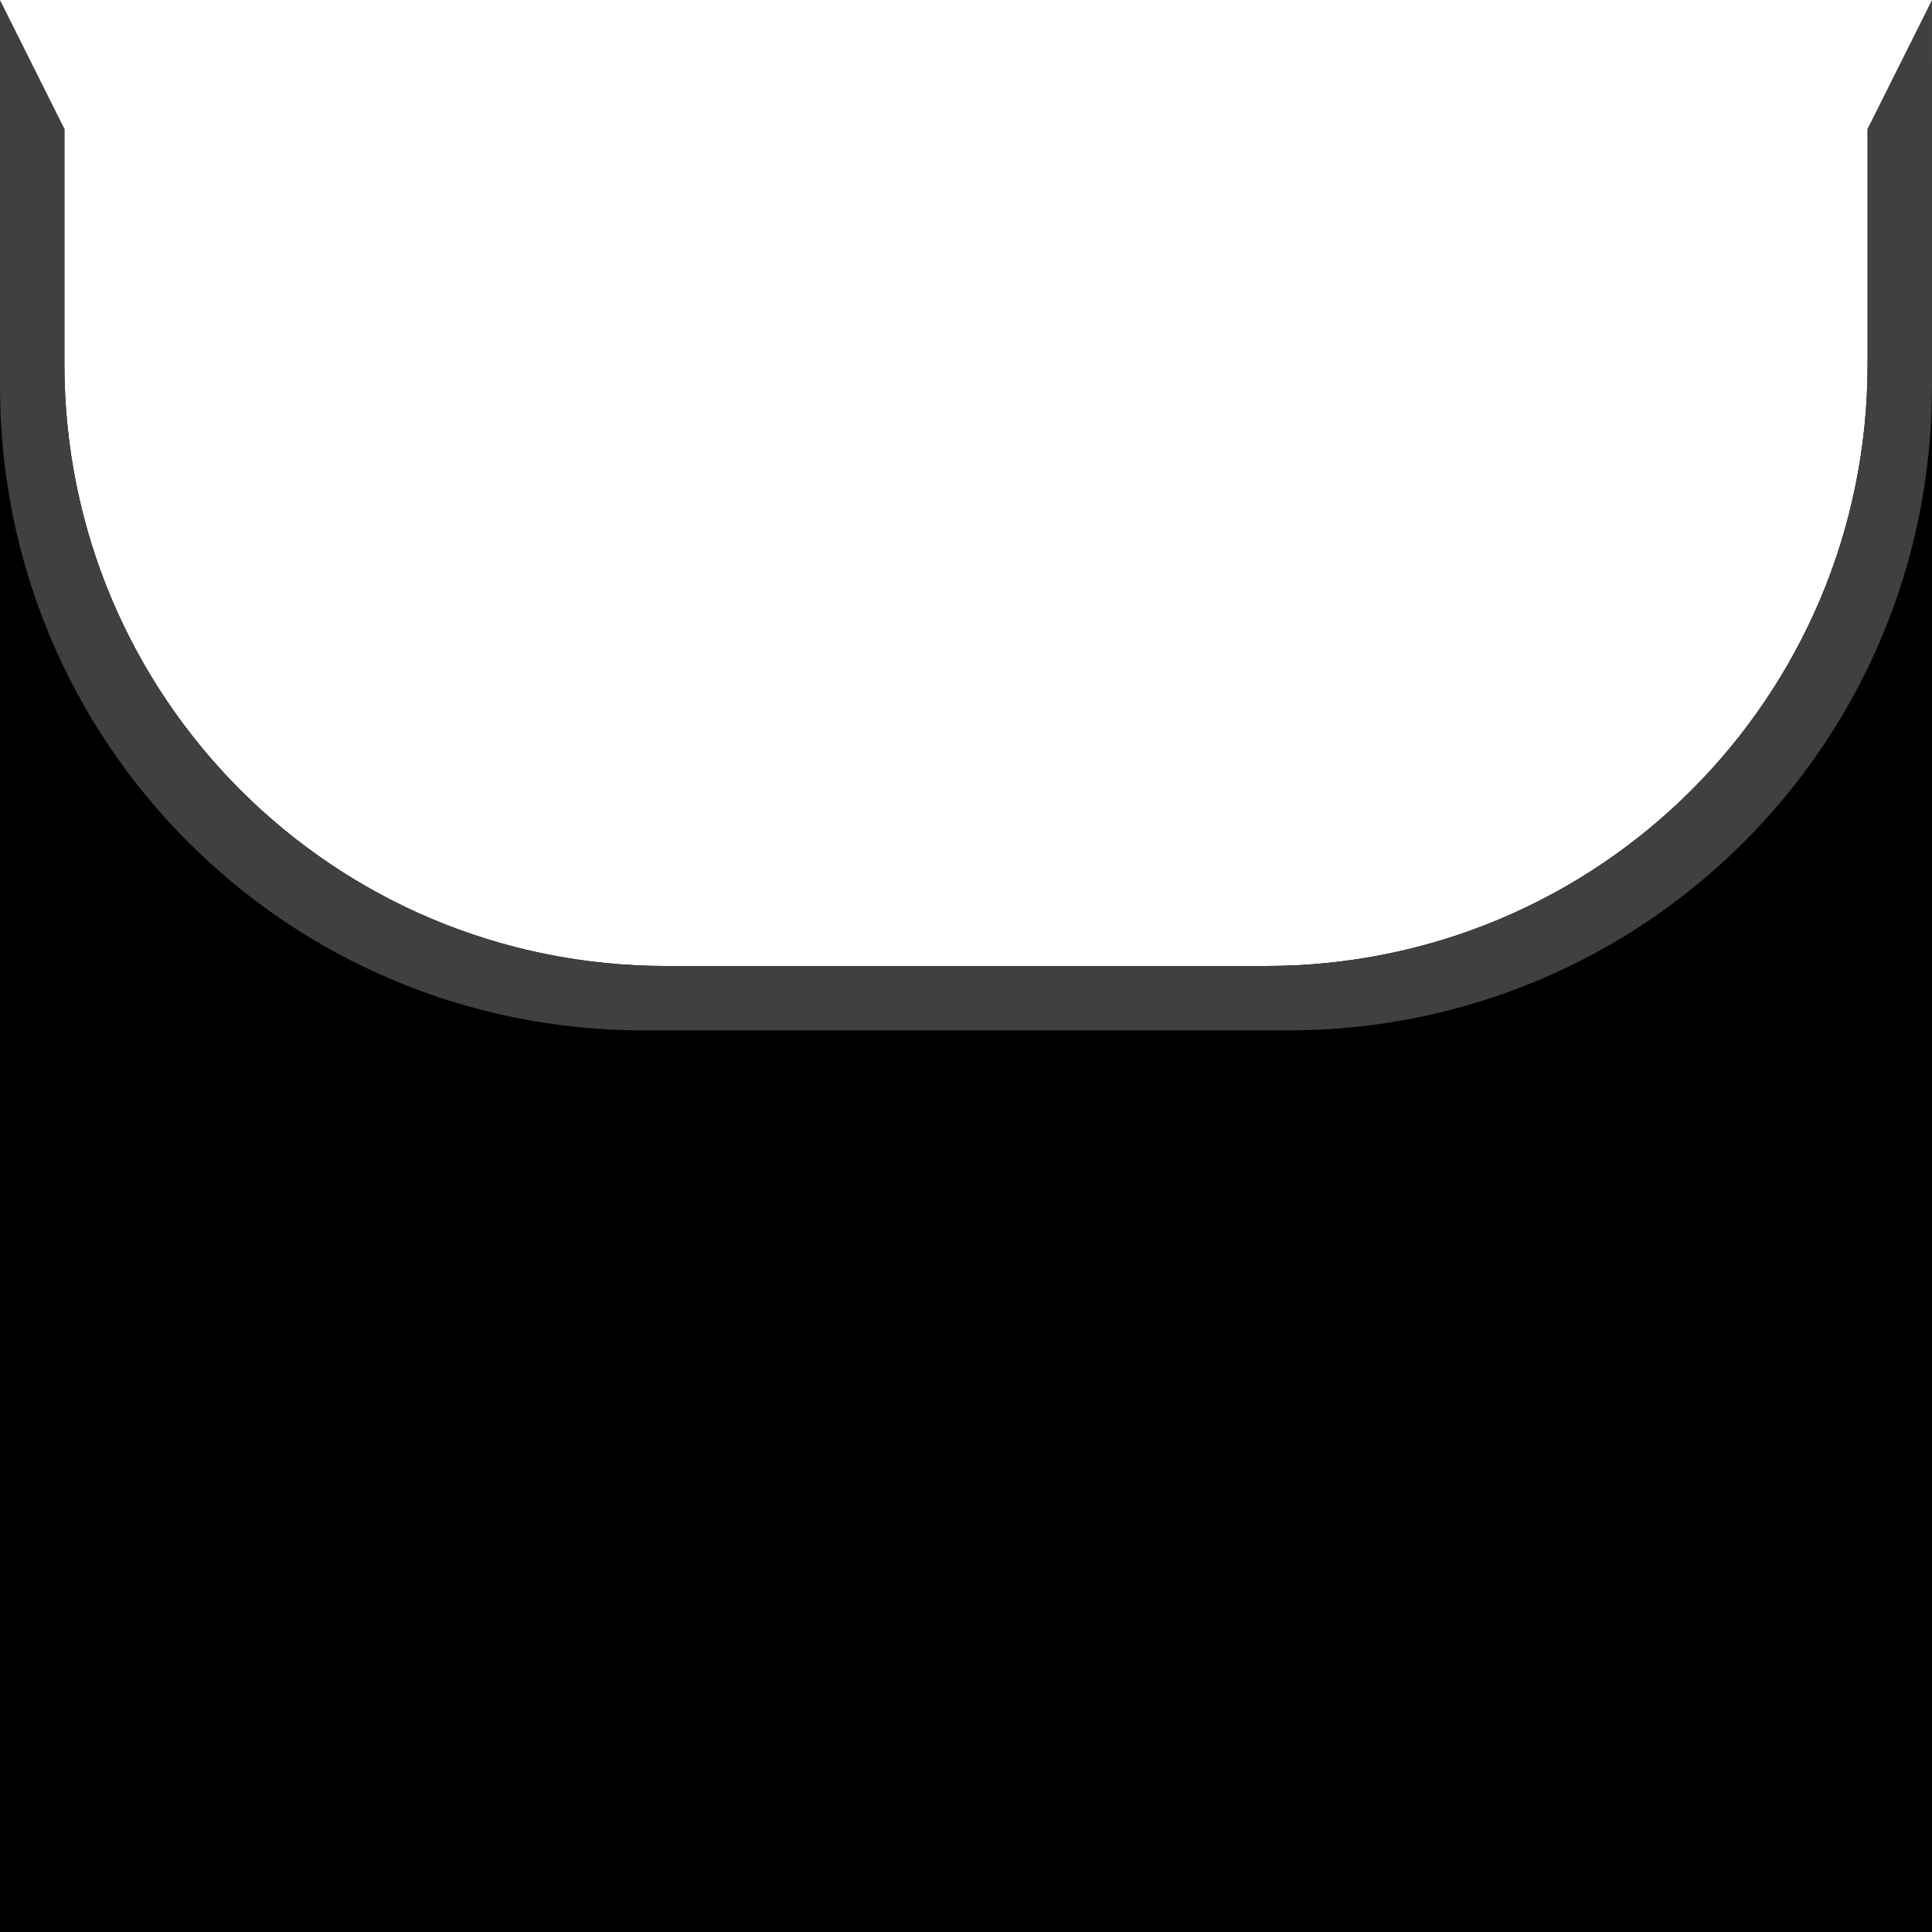 <?xml version="1.0" encoding="UTF-8" standalone="no"?>
<!-- Created with Inkscape (http://www.inkscape.org/) -->

<svg
   xmlns:dc="http://purl.org/dc/elements/1.1/"
   xmlns:cc="http://creativecommons.org/ns#"
   xmlns:rdf="http://www.w3.org/1999/02/22-rdf-syntax-ns#"
   xmlns:svg="http://www.w3.org/2000/svg"
   xmlns="http://www.w3.org/2000/svg"
   version="1.1"
   width="30"
   height="30"
   id="svg2">
  <defs
     id="defs4" />
  <g
     id="g3758">
    <rect
       width="30"
       height="14.5"
       x="0"
       y="15.5"
       id="rect2986"
       style="fill:#000000;fill-opacity:1;fill-rule:nonzero;stroke:none" />
    <path
       d="m 0,1 0,15 30,0 0,-15 -1,1 0,3.656 C 29,10.827 24.827,15 19.656,15 l -9.312,0 C 5.173,15 1,10.827 1,5.656 L 1,2 z"
       id="rect2985"
       style="fill:#000000;fill-opacity:1;fill-rule:nonzero;stroke:none" />
    <path
       d="m 0,0 0,6 c 0,5.54 4.46,10 10,10 l 10,0 c 5.54,0 10,-4.46 10,-10 l 0,-6 -1,2 0,3.656 C 29,10.827 24.827,15 19.656,15 l -9.312,0 C 5.173,15 1,10.827 1,5.656 L 1,2 z"
       id="rect3818"
       style="fill:#404040;fill-opacity:1;fill-rule:nonzero;stroke:none" />
  </g>
</svg>
